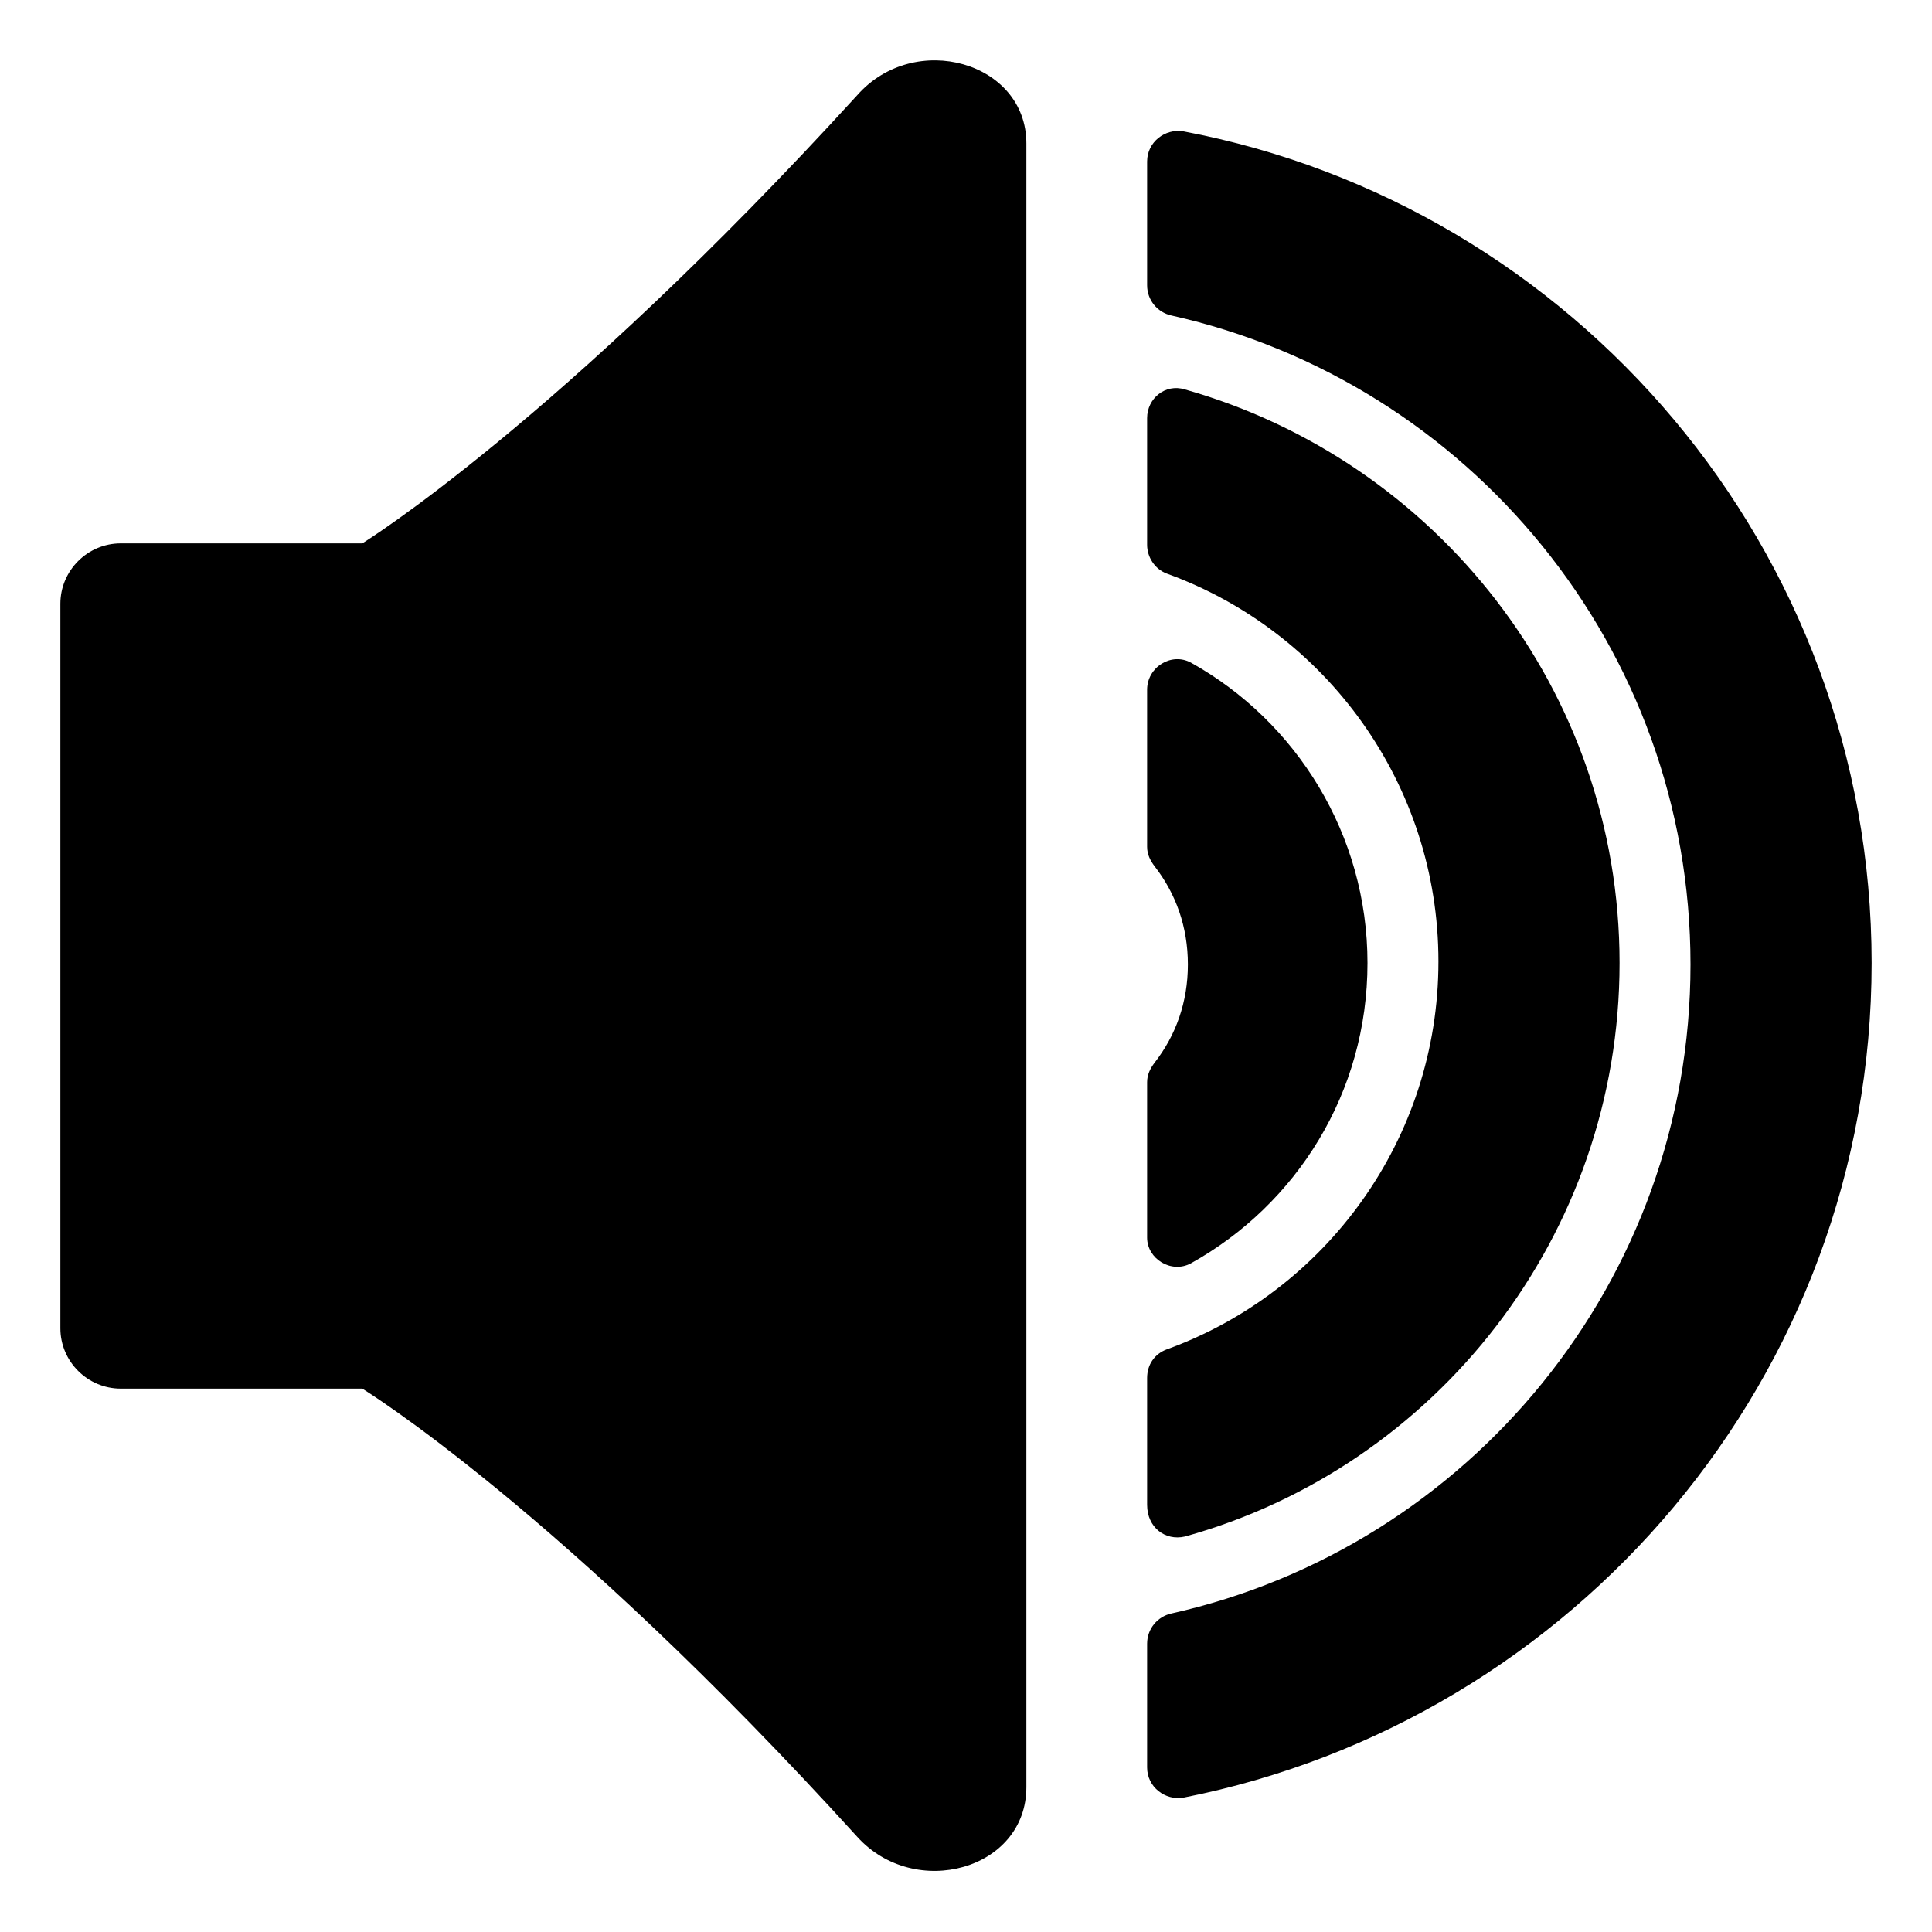 <svg viewBox="0 0 128 128" xmlns="http://www.w3.org/2000/svg">
  <g>
    <path d="M78.4,8.7c-1.2-0.2-2.4,0.7-2.4,2v8.2c0,1,0.7,1.8,1.6,2c19.7,4.4,34.4,22,34.4,43s-14.7,38.6-34.4,43 c-0.9,0.2-1.6,1-1.6,2v8.2c0,1.3,1.2,2.2,2.4,2C104.3,114,124,91.2,124,63.8C124,36.4,104.3,13.6,78.4,8.7z"/>
    <path d="M78.5,101.8c16.6-4.6,28.8-19.9,28.8-38c0-18.1-12.2-33.3-28.8-38c-1.3-0.4-2.5,0.6-2.5,1.9v8.4c0,0.8,0.5,1.6,1.3,1.9 c10.5,3.8,18,13.9,18,25.7s-7.5,21.9-18,25.7c-0.8,0.3-1.3,1-1.3,1.9v8.4C76,101.2,77.2,102.1,78.5,101.8z"/>
    <path d="M78.9,83.7c7-3.9,11.7-11.3,11.7-19.9c0-8.5-4.7-16-11.7-19.9c-1.3-0.7-2.9,0.3-2.9,1.8v10.4c0,0.5,0.2,0.9,0.5,1.3 c1.4,1.8,2.2,4,2.2,6.5s-0.8,4.7-2.2,6.5c-0.3,0.4-0.5,0.8-0.5,1.3V82C76,83.4,77.6,84.4,78.9,83.7z"/>
    <path d="M56.8,6.3C37,28,24,36,24,36H8c-2.2,0-4,1.8-4,4v48c0,2.2,1.8,4,4,4h16c0,0,13.1,8,32.8,29.7c3.8,4.2,11.2,2.2,11.2-3.3 V9.5C68,4.1,60.6,2,56.8,6.3z"/>
  </g>
</svg>